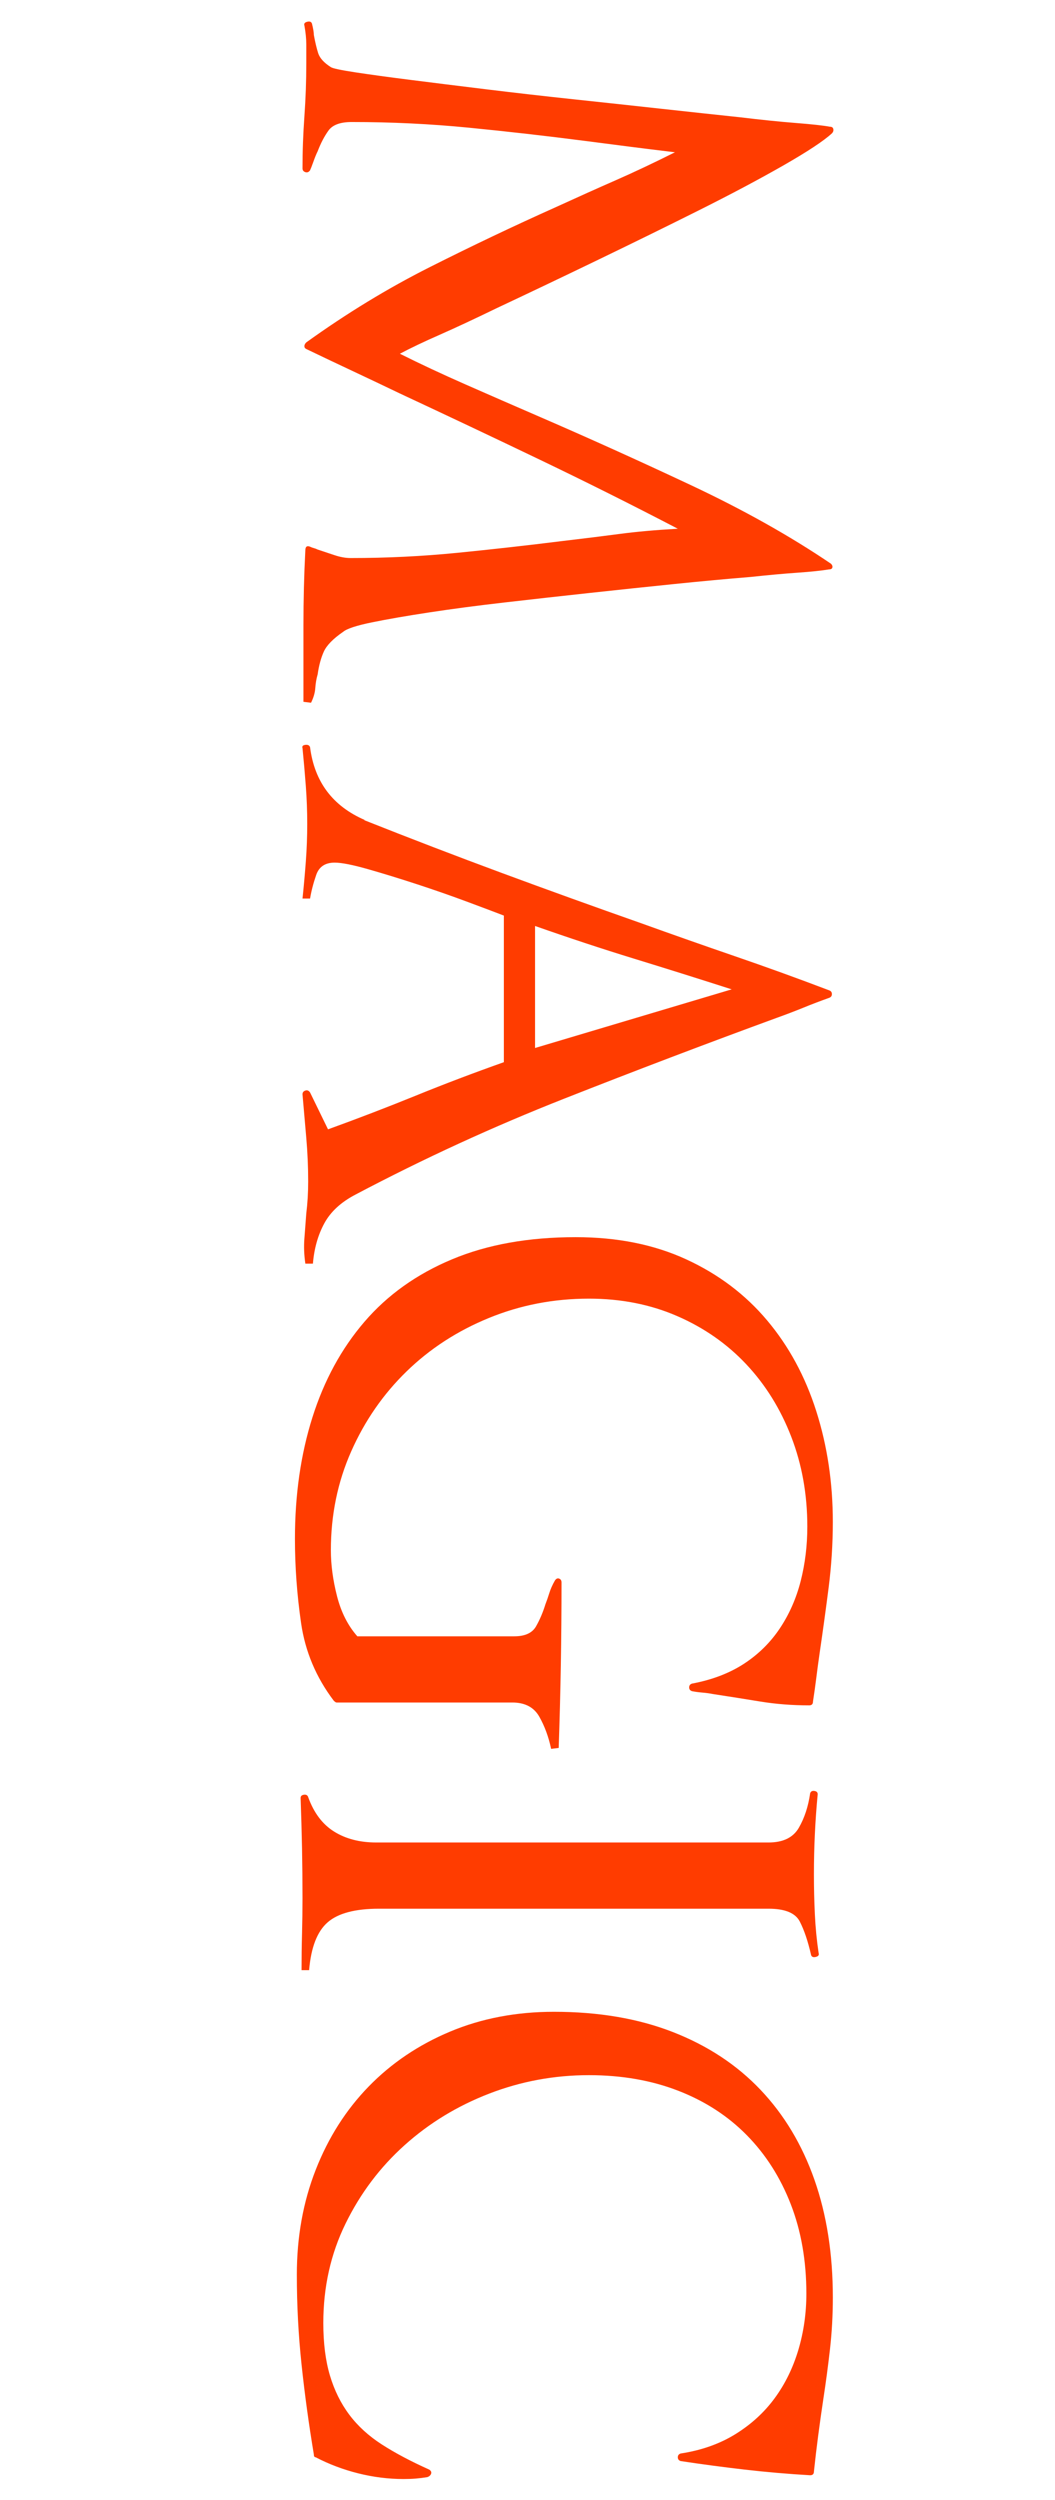 <?xml version="1.0" encoding="utf-8"?>
<!-- Generator: Adobe Illustrator 16.0.3, SVG Export Plug-In . SVG Version: 6.00 Build 0)  -->
<!DOCTYPE svg PUBLIC "-//W3C//DTD SVG 1.1//EN" "http://www.w3.org/Graphics/SVG/1.1/DTD/svg11.dtd">
<svg version="1.1" id="Layer_1" xmlns="http://www.w3.org/2000/svg" xmlns:xlink="http://www.w3.org/1999/xlink" x="0px" y="0px"
	 width="184.725px" height="437.475px" viewBox="0 0 184.725 437.475" enable-background="new 0 0 184.725 437.475"
	 xml:space="preserve">
<g enable-background="new    ">
	<path fill="#FF3C00" d="M53.131,122.818c0-4.415,0-8.884,0-13.407c0-4.415,0.108-8.772,0.331-13.077
		c0-0.662,0.274-0.885,0.828-0.662c0.22,0.108,0.439,0.191,0.662,0.248c0.22,0.054,0.439,0.137,0.662,0.249
		c0.993,0.331,1.986,0.662,2.979,0.993c0.993,0.331,1.929,0.497,2.813,0.497c6.29,0,12.497-0.305,18.621-0.91
		c6.125-0.608,12.274-1.298,18.455-2.069c3.751-0.442,7.09-0.856,10.015-1.242c2.923-0.388,6.315-0.69,10.18-0.91
		c-8.056-4.195-16.112-8.222-24.166-12.083c-8.056-3.864-16.221-7.725-24.497-11.586c-2.76-1.324-5.491-2.623-8.193-3.89
		c-2.705-1.27-5.437-2.565-8.193-3.89c-0.223-0.111-0.331-0.277-0.331-0.497c0-0.222,0.108-0.442,0.331-0.662
		c7.061-5.077,14.261-9.463,21.601-13.159c7.337-3.698,14.703-7.2,22.097-10.511c3.861-1.766,7.366-3.339,10.511-4.717
		c3.146-1.381,6.593-3.008,10.345-4.883c-2.759-0.331-5.436-0.662-8.027-0.993c-2.594-0.331-5.16-0.662-7.697-0.993
		c-6.843-0.885-13.629-1.655-20.358-2.317c-6.732-0.662-13.573-0.993-20.524-0.993c-1.986,0-3.34,0.497-4.056,1.49
		c-0.719,0.993-1.353,2.206-1.903,3.642c-0.223,0.439-0.471,1.047-0.745,1.821c-0.276,0.771-0.471,1.267-0.579,1.49
		c-0.223,0.331-0.497,0.439-0.828,0.331c-0.331-0.111-0.496-0.331-0.496-0.662c0-1.547,0.025-3.063,0.082-4.552
		c0.055-1.49,0.138-3.008,0.249-4.552c0.108-1.546,0.191-3.091,0.248-4.635c0.055-1.546,0.083-3.09,0.083-4.635
		c0-1.104,0-2.208,0-3.31c0-0.993-0.111-2.098-0.331-3.311c-0.111-0.331,0.054-0.554,0.496-0.662c0.439-0.111,0.717,0,0.828,0.331
		c0.22,0.882,0.331,1.544,0.331,1.986c0.22,1.213,0.468,2.26,0.744,3.145c0.274,0.882,1.02,1.709,2.235,2.482
		c0.331,0.22,1.764,0.522,4.304,0.911c2.537,0.385,5.765,0.828,9.683,1.324c3.916,0.497,8.359,1.047,13.324,1.655
		c4.966,0.605,10.04,1.185,15.228,1.738c5.186,0.551,10.289,1.102,15.312,1.655c5.021,0.551,9.626,1.047,13.821,1.49
		c3.642,0.44,6.869,0.771,9.684,0.993c2.813,0.22,4.826,0.439,6.041,0.662c0.331,0,0.522,0.137,0.58,0.414
		c0.054,0.274-0.029,0.522-0.249,0.745c-1.436,1.324-4.278,3.199-8.524,5.628c-4.25,2.426-9.187,5.048-14.814,7.862
		s-11.586,5.736-17.877,8.772c-6.289,3.034-12.14,5.819-17.545,8.359c-3.863,1.875-7.174,3.419-9.931,4.634
		c-2.76,1.213-5.077,2.317-6.952,3.311c3.53,1.764,7.365,3.559,11.504,5.379c4.138,1.821,8.247,3.613,12.331,5.38
		c8.938,3.861,17.985,7.945,27.146,12.249c9.158,4.304,17.323,8.881,24.498,13.738c0.219,0.22,0.303,0.44,0.248,0.662
		c-0.057,0.22-0.248,0.331-0.58,0.331c-1.324,0.22-3.173,0.414-5.545,0.58c-2.373,0.165-5.105,0.414-8.193,0.745
		c-4.084,0.331-8.553,0.744-13.407,1.241c-4.856,0.496-9.823,1.019-14.897,1.572c-5.076,0.551-10.014,1.102-14.813,1.655
		c-4.8,0.551-9.187,1.13-13.159,1.738c-3.973,0.604-7.312,1.185-10.014,1.737c-2.706,0.552-4.387,1.103-5.049,1.655
		c-1.767,1.214-2.896,2.372-3.394,3.477c-0.496,1.102-0.855,2.426-1.075,3.973c-0.223,0.771-0.359,1.572-0.414,2.399
		c-0.057,0.828-0.306,1.682-0.745,2.566L53.131,122.818z"/>
	<path fill="#FF3C00" d="M53.297,216.753c0.108-1.382,0.22-2.843,0.331-4.387c0.108-0.885,0.191-1.795,0.248-2.731
		c0.055-0.938,0.083-1.903,0.083-2.896c0-2.54-0.111-5.077-0.331-7.614c-0.223-2.539-0.442-5.076-0.662-7.614
		c0-0.33,0.165-0.553,0.496-0.661c0.331-0.111,0.605,0,0.828,0.331l3.145,6.455c5.186-1.878,10.288-3.836,15.312-5.876
		c5.02-2.043,10.18-4.001,15.476-5.876v-25.656c-1.435-0.554-3.559-1.353-6.372-2.4c-2.814-1.05-5.739-2.069-8.773-3.063
		c-3.036-0.993-5.904-1.877-8.606-2.648c-2.706-0.772-4.663-1.158-5.876-1.158c-1.655,0-2.731,0.717-3.229,2.151
		c-0.496,1.434-0.855,2.814-1.075,4.139h-1.324c0.22-2.098,0.413-4.249,0.579-6.456c0.165-2.208,0.248-4.414,0.248-6.62
		c0-2.209-0.083-4.415-0.248-6.621c-0.166-2.209-0.359-4.415-0.579-6.621c-0.111-0.331,0.054-0.525,0.496-0.579
		c0.439-0.058,0.717,0.082,0.828,0.413c0.771,6.067,3.973,10.317,9.6,12.746h-0.165c8.054,3.199,16.11,6.289,24.166,9.269
		c8.054,2.979,16.165,5.902,24.332,8.773c5.517,1.986,11.007,3.915,16.47,5.793c5.462,1.875,10.95,3.861,16.469,5.959
		c0.332,0.108,0.497,0.331,0.497,0.662s-0.165,0.551-0.497,0.662c-1.546,0.551-3.062,1.13-4.551,1.738
		c-1.49,0.604-3.008,1.185-4.553,1.737c-12.359,4.523-24.773,9.241-37.242,14.152c-12.471,4.909-24.663,10.511-36.58,16.801
		c-2.54,1.324-4.361,3.006-5.463,5.049c-1.104,2.04-1.767,4.386-1.986,7.034h-1.324C53.24,219.593,53.186,218.131,53.297,216.753z
		 M128.113,173.137c-5.85-1.877-11.561-3.67-17.131-5.379c-5.574-1.712-11.339-3.616-17.297-5.711v21.353L128.113,173.137z"/>
	<path fill="#FF3C00" d="M94.429,300.424c-0.939-1.654-2.511-2.482-4.717-2.482H58.925c-0.111,0-0.277-0.111-0.497-0.331
		c-3.091-4.084-4.994-8.607-5.711-13.573c-0.719-4.966-1.075-9.877-1.075-14.731c0-7.726,1.019-14.814,3.062-21.27
		c2.041-6.455,5.075-12.029,9.104-16.718c4.026-4.691,9.129-8.333,15.311-10.925c6.179-2.594,13.407-3.89,21.684-3.89
		c7.283,0,13.738,1.296,19.365,3.89c5.629,2.592,10.346,6.15,14.152,10.677c3.808,4.523,6.676,9.819,8.607,15.89
		c1.93,6.067,2.896,12.523,2.896,19.366c0,3.861-0.248,7.723-0.744,11.587c-0.496,3.861-1.021,7.668-1.572,11.421
		c-0.223,1.544-0.414,2.979-0.58,4.304c-0.165,1.324-0.359,2.703-0.579,4.139c0,0.439-0.222,0.662-0.662,0.662
		c-2.979,0-5.821-0.223-8.524-0.662c-2.705-0.442-5.49-0.885-8.359-1.324c-0.553-0.111-1.158-0.194-1.82-0.249
		c-0.662-0.057-1.27-0.14-1.82-0.248c-0.332-0.111-0.497-0.331-0.497-0.662s0.165-0.554,0.497-0.662
		c3.529-0.662,6.563-1.82,9.104-3.476c2.537-1.655,4.635-3.725,6.29-6.207c1.655-2.483,2.868-5.243,3.642-8.276
		c0.771-3.036,1.158-6.207,1.158-9.518c0-5.628-0.938-10.87-2.814-15.725c-1.877-4.857-4.497-9.078-7.861-12.663
		c-3.367-3.587-7.395-6.401-12.084-8.441c-4.691-2.043-9.848-3.063-15.477-3.063c-6.181,0-12.028,1.131-17.545,3.394
		c-5.519,2.261-10.319,5.379-14.4,9.352c-4.083,3.973-7.312,8.634-9.683,13.987c-2.374,5.351-3.559,11.116-3.559,17.297
		c0,2.537,0.356,5.214,1.075,8.028c0.717,2.813,1.904,5.157,3.559,7.034h27.478c1.875,0,3.145-0.579,3.807-1.737
		c0.662-1.159,1.213-2.457,1.655-3.891c0.22-0.553,0.439-1.187,0.662-1.903c0.22-0.719,0.551-1.464,0.992-2.234
		c0.221-0.331,0.469-0.442,0.746-0.331c0.273,0.108,0.413,0.331,0.413,0.662c0,9.709-0.165,19.366-0.497,28.967l-1.324,0.165
		C96.056,303.955,95.365,302.079,94.429,300.424z"/>
	<path fill="#FF3C00" d="M52.883,338.411c0.055-2.044,0.083-4.112,0.083-6.208c0-2.979-0.028-5.904-0.083-8.772
		c-0.057-2.871-0.14-5.793-0.248-8.772c0-0.331,0.191-0.525,0.579-0.579c0.386-0.058,0.634,0.082,0.745,0.413
		c0.993,2.758,2.509,4.772,4.552,6.042c2.04,1.268,4.495,1.903,7.365,1.903h68.692c2.537,0,4.304-0.855,5.296-2.565
		c0.994-1.712,1.656-3.725,1.986-6.042c0.109-0.331,0.357-0.471,0.746-0.413c0.385,0.054,0.578,0.248,0.578,0.579
		c-0.222,2.317-0.387,4.635-0.496,6.952c-0.111,2.317-0.166,4.688-0.166,7.117c0,2.317,0.055,4.635,0.166,6.952
		c0.109,2.317,0.331,4.578,0.662,6.786c0.109,0.331-0.057,0.551-0.496,0.662c-0.442,0.108-0.719,0-0.828-0.331
		c-0.553-2.429-1.215-4.386-1.986-5.876c-0.773-1.489-2.594-2.234-5.462-2.234H66.373c-4.195,0-7.2,0.799-9.021,2.4
		c-1.82,1.598-2.896,4.386-3.228,8.358H52.8C52.8,342.574,52.826,340.451,52.883,338.411z"/>
	<path fill="#FF3C00" d="M62.732,432.841c-2.648-0.662-5.131-1.601-7.448-2.813c-0.223,0-0.331-0.166-0.331-0.497
		c-0.885-5.297-1.602-10.539-2.152-15.725c-0.554-5.188-0.827-10.428-0.827-15.725c0-6.621,1.102-12.745,3.311-18.373
		c2.206-5.628,5.297-10.485,9.269-14.566c3.973-4.084,8.716-7.283,14.235-9.601c5.517-2.317,11.587-3.476,18.207-3.476
		c7.834,0,14.786,1.185,20.856,3.559c6.067,2.372,11.172,5.736,15.311,10.097c4.139,4.358,7.283,9.601,9.436,15.725
		c2.151,6.125,3.227,12.994,3.227,20.608c0,3.088-0.165,6.096-0.496,9.021c-0.331,2.923-0.719,5.819-1.158,8.69
		c-0.332,2.206-0.637,4.357-0.91,6.455c-0.277,2.095-0.525,4.192-0.746,6.29c0,0.439-0.222,0.662-0.662,0.662
		c-3.863-0.223-7.696-0.554-11.504-0.993c-3.807-0.442-7.531-0.938-11.172-1.489c-0.332-0.111-0.497-0.331-0.497-0.662
		s0.165-0.554,0.497-0.662c3.641-0.554,6.84-1.684,9.6-3.394c2.758-1.712,5.049-3.807,6.869-6.29
		c1.821-2.482,3.199-5.297,4.139-8.441c0.936-3.146,1.406-6.43,1.406-9.849c0-5.739-0.91-10.953-2.73-15.643
		c-1.82-4.691-4.387-8.718-7.697-12.083c-3.311-3.367-7.311-5.959-12-7.779c-4.691-1.821-9.906-2.731-15.643-2.731
		c-6.069,0-11.891,1.076-17.462,3.228c-5.573,2.152-10.511,5.157-14.814,9.021c-4.304,3.861-7.754,8.441-10.345,13.738
		c-2.595,5.297-3.89,11.09-3.89,17.38c0,3.53,0.385,6.593,1.158,9.187c0.771,2.592,1.903,4.883,3.394,6.869
		c1.489,1.986,3.393,3.725,5.71,5.214c2.317,1.49,5.075,2.951,8.276,4.387c0.331,0.22,0.439,0.468,0.331,0.745
		c-0.111,0.274-0.331,0.468-0.662,0.579c-0.662,0.108-1.324,0.191-1.986,0.248c-0.662,0.055-1.381,0.083-2.151,0.083
		C68.029,433.834,65.38,433.503,62.732,432.841z"/>
</g>
</svg>

